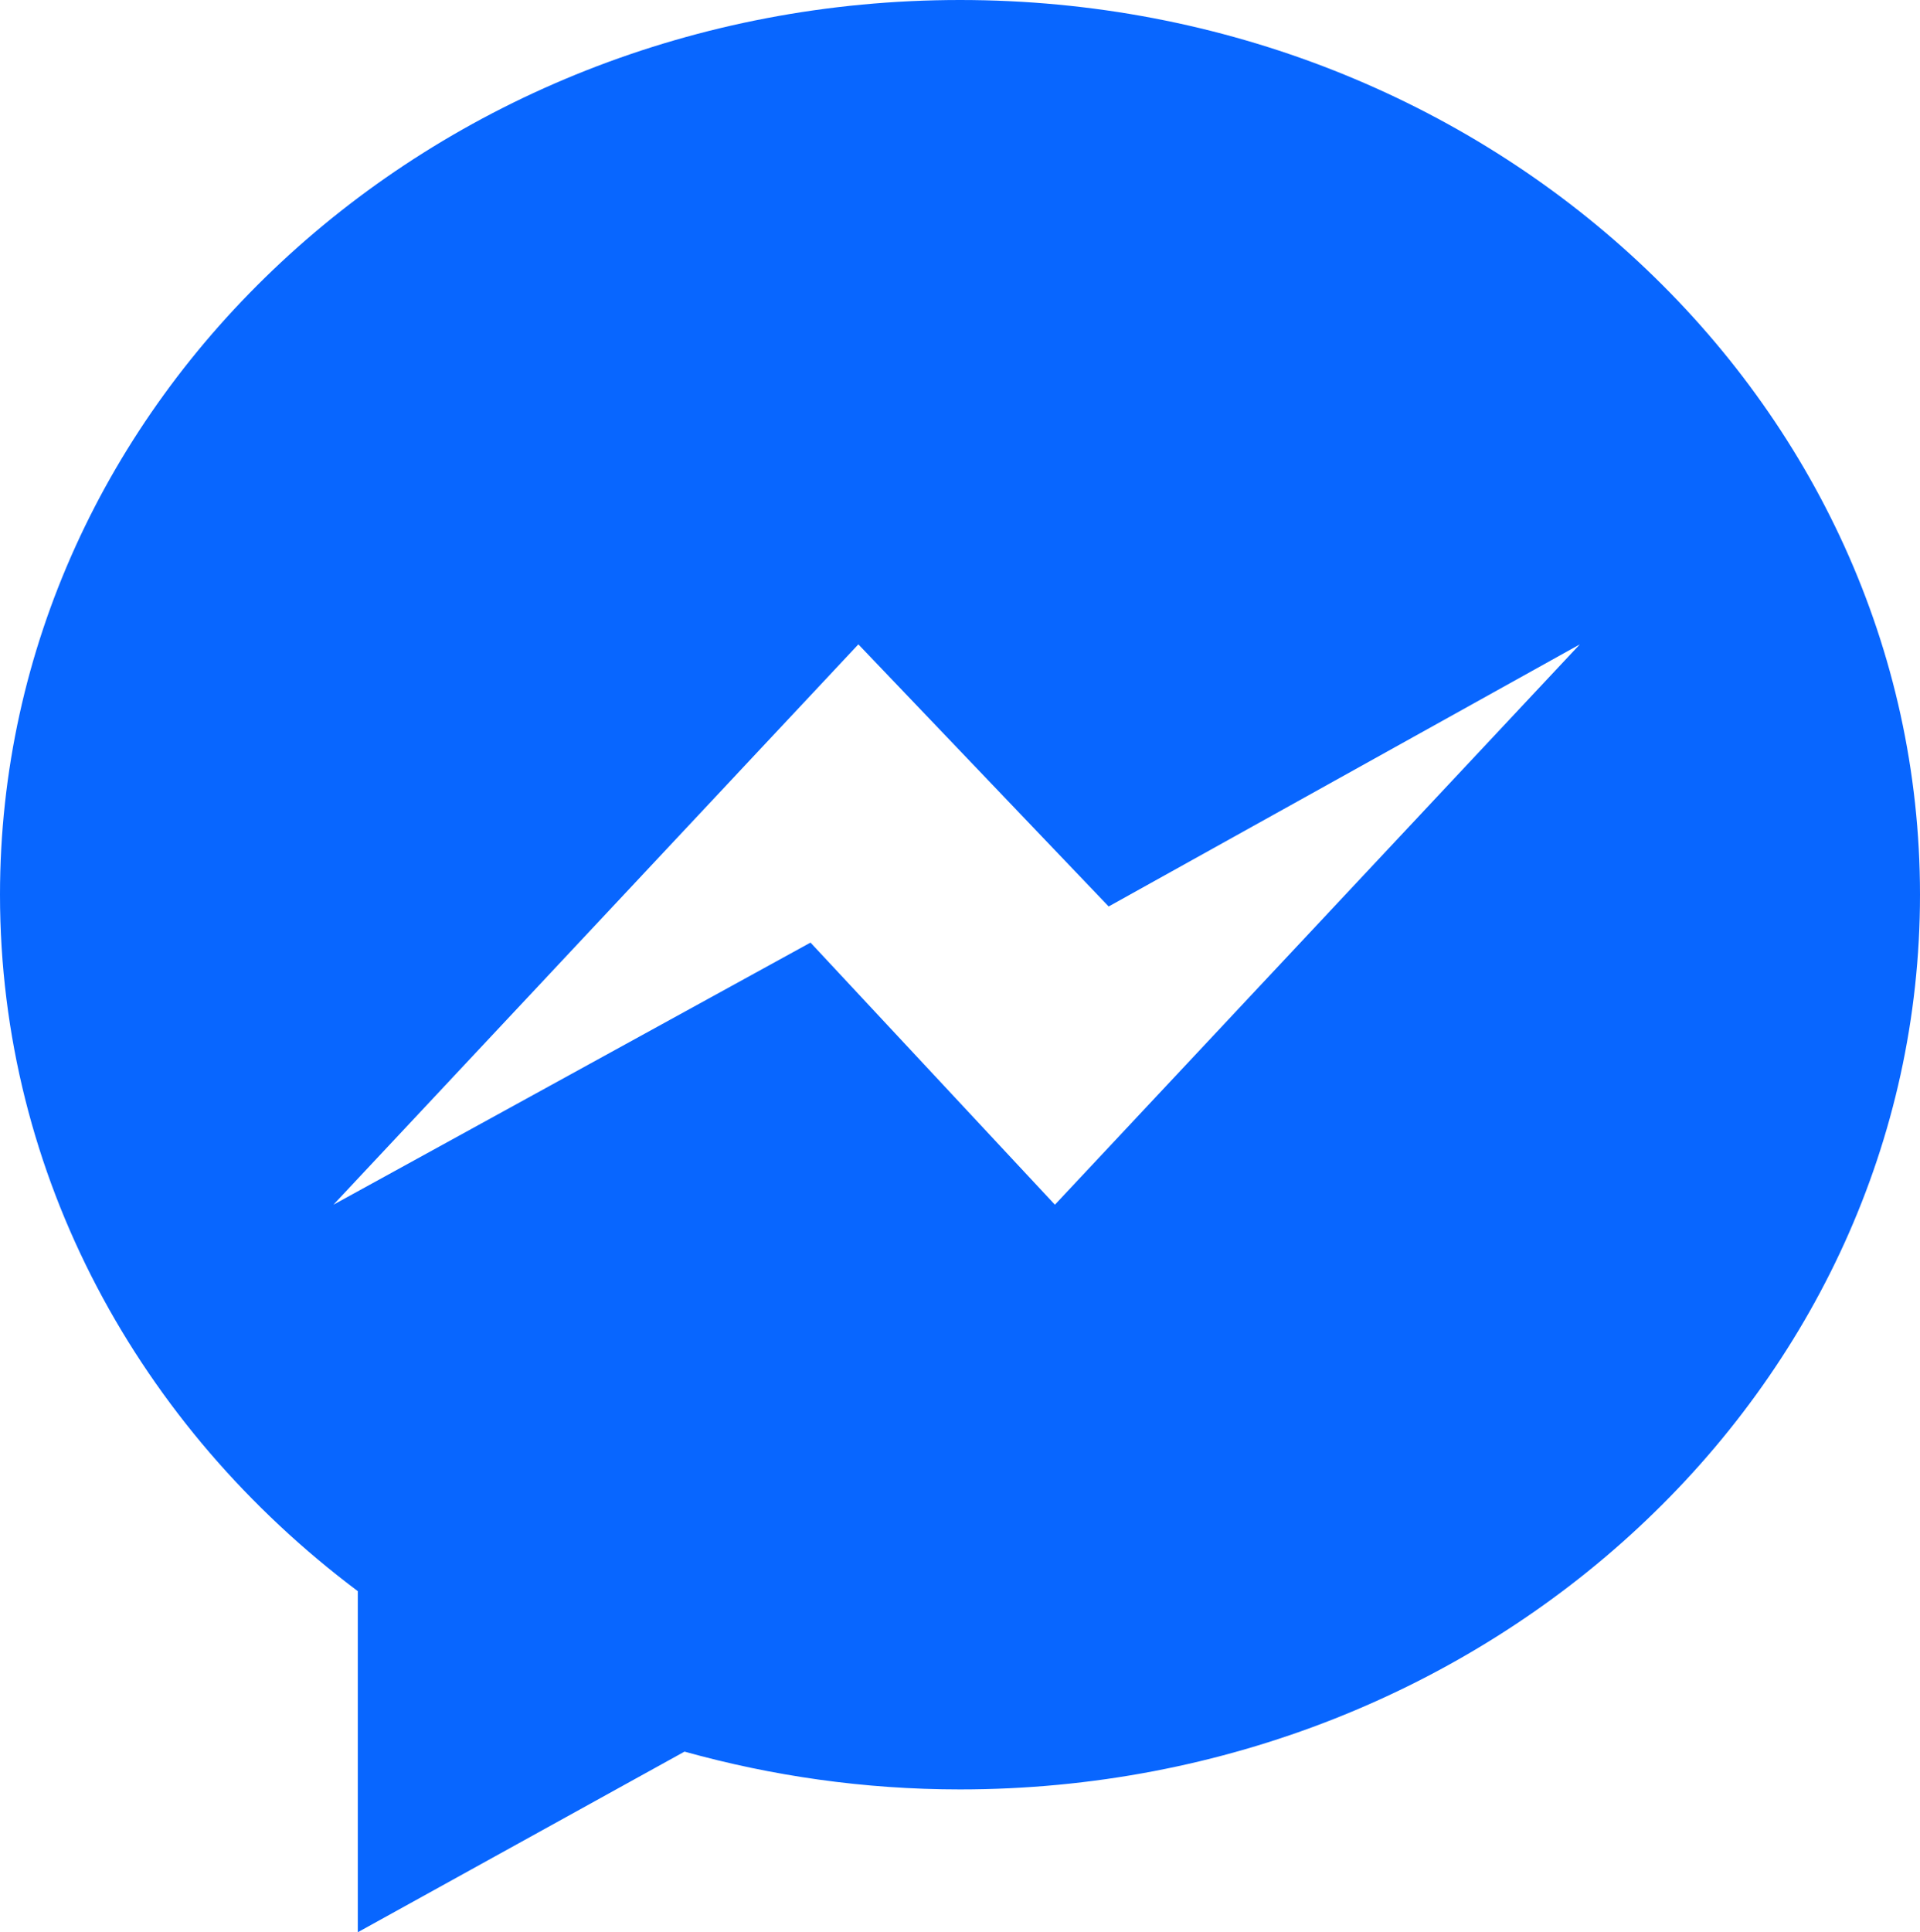 <?xml version="1.0" encoding="UTF-8"?><svg id="Layer_2" xmlns="http://www.w3.org/2000/svg" viewBox="0 0 22.86 23"><defs><style>.cls-1{fill:#0866ff;stroke-width:0px;}</style></defs><g id="Design"><path class="cls-1" d="M11.43,0C5.12,0,0,4.77,0,10.65c0,3.35,1.66,6.34,4.26,8.29v4.06l3.89-2.15c1.04.29,2.14.45,3.28.45,6.31,0,11.43-4.77,11.43-10.65S17.74,0,11.43,0ZM12.56,14.34l-2.91-3.12-5.68,3.12,6.25-6.67,2.98,3.12,5.61-3.12-6.25,6.67Z"/></g></svg>